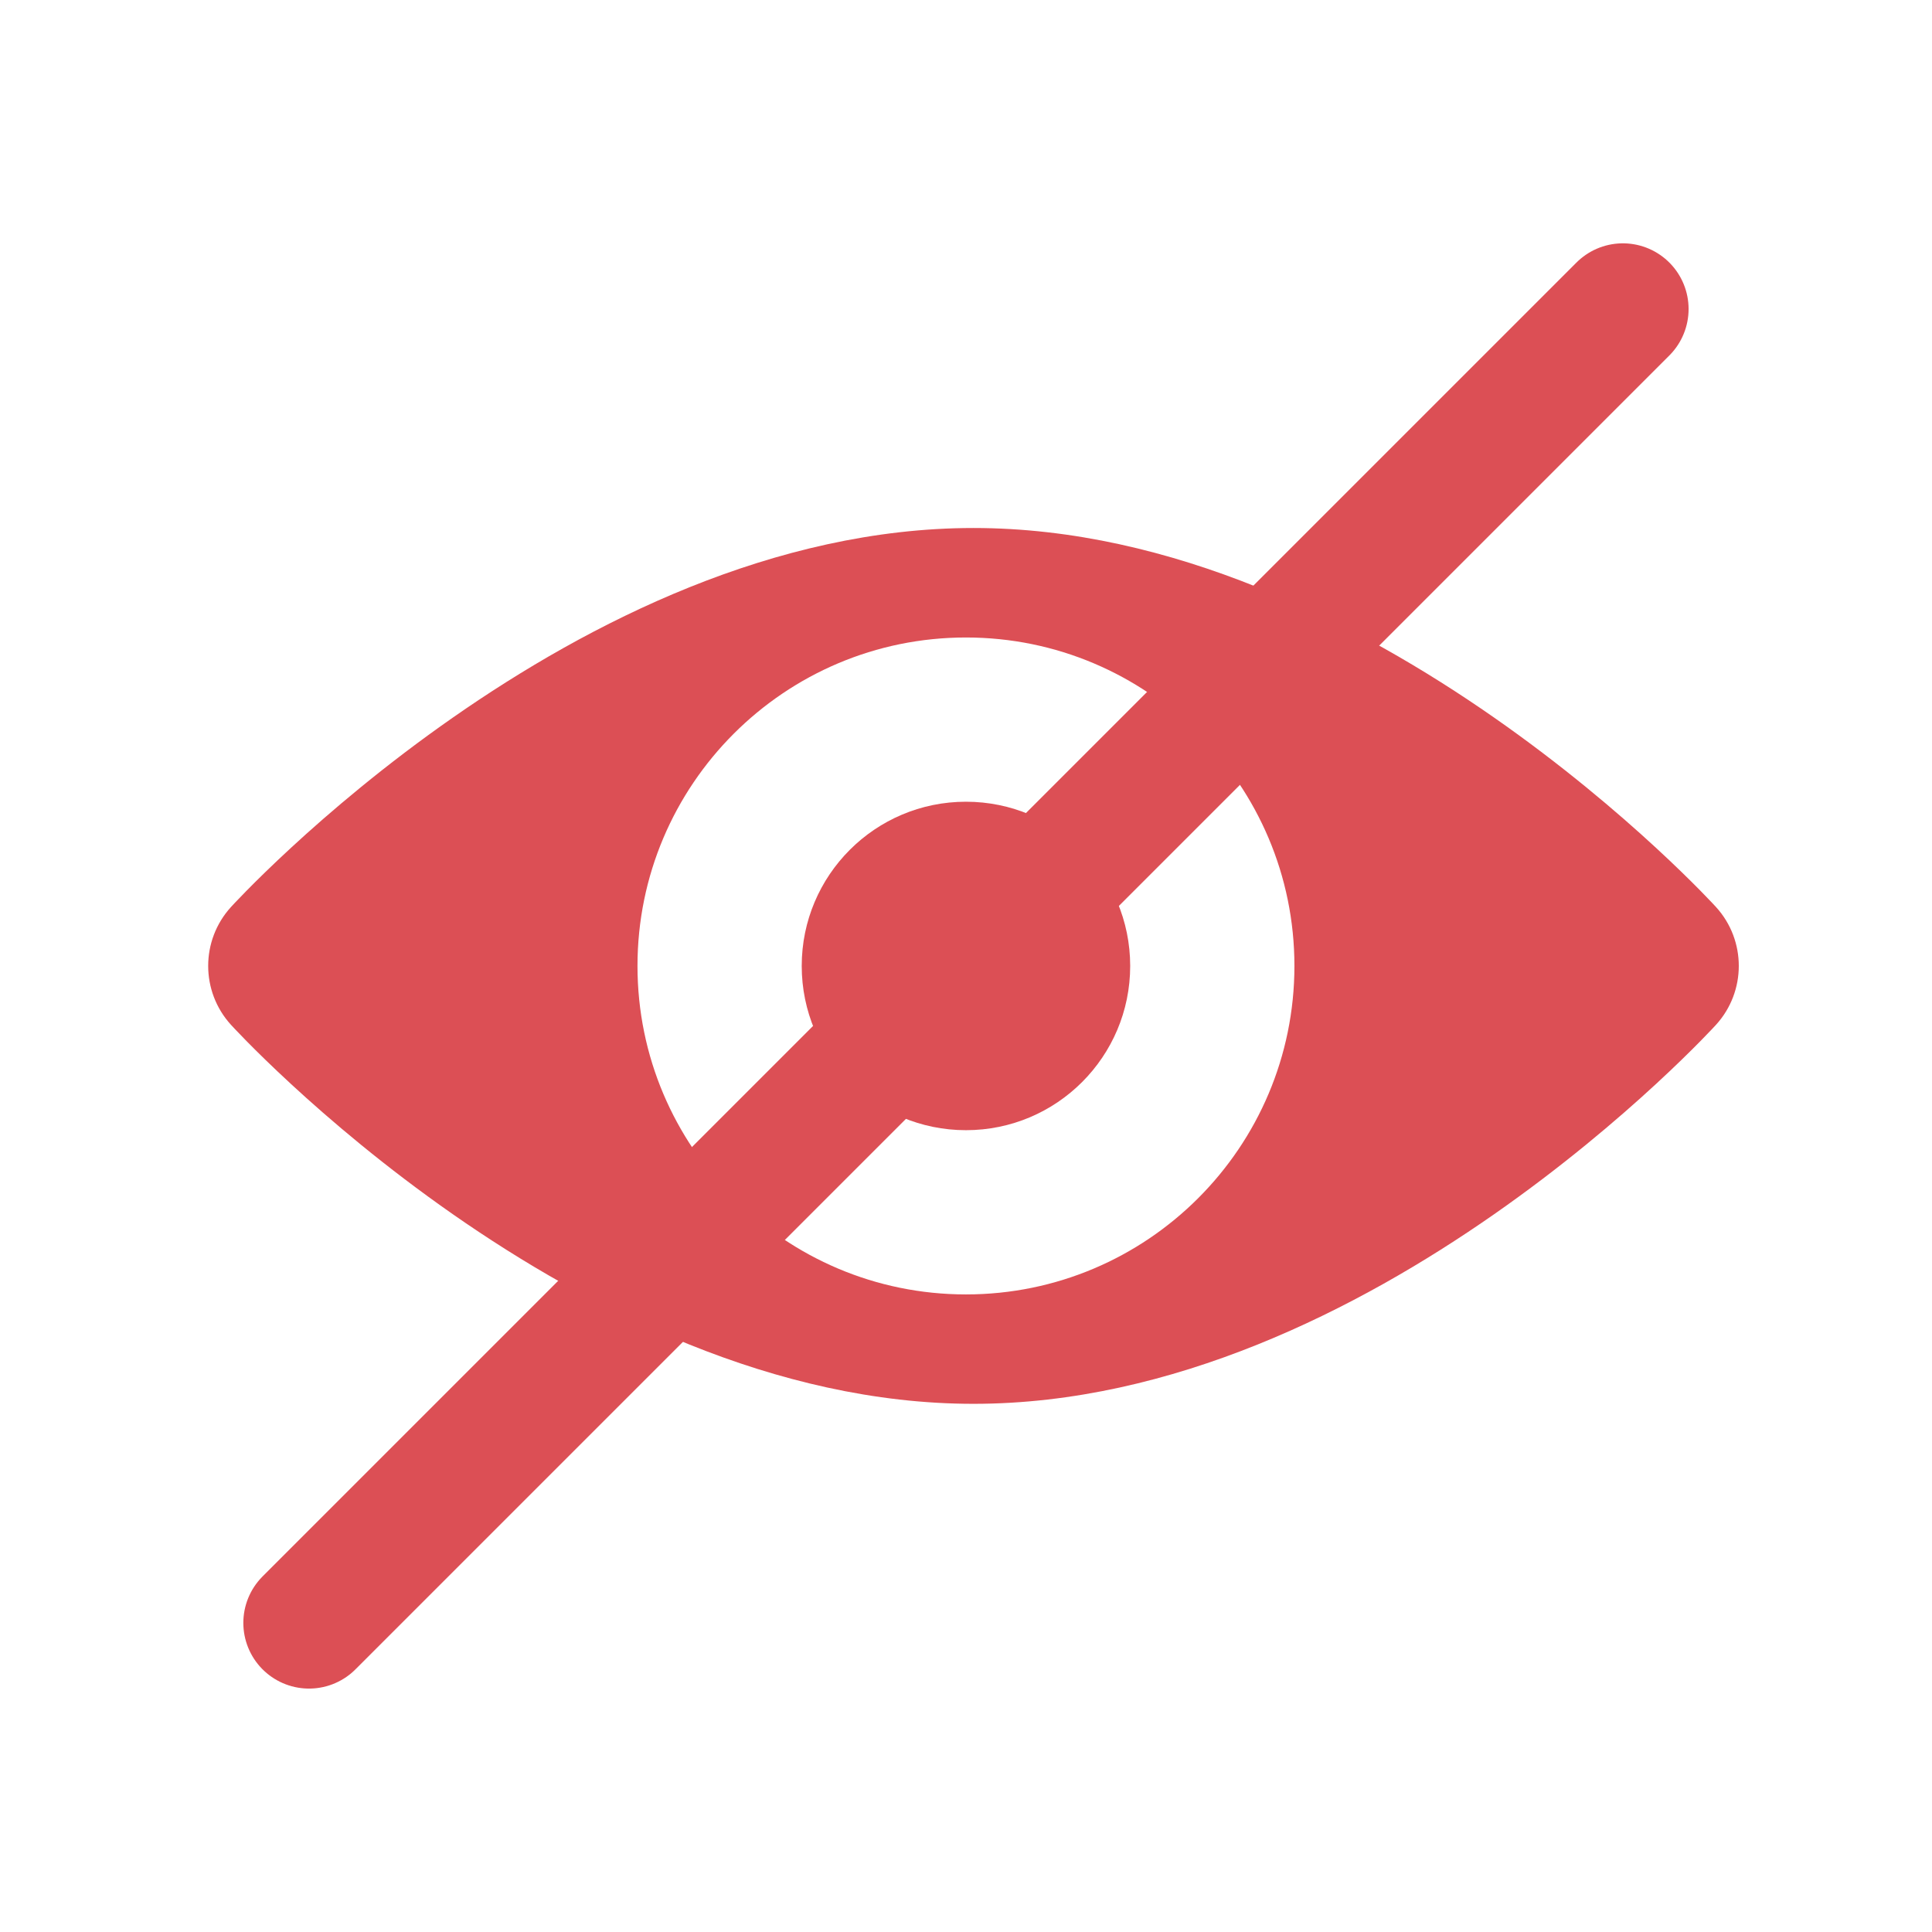 <svg xmlns="http://www.w3.org/2000/svg" width="22.057" height="22.057" viewBox="0 0 22.057 22.057">
  <g transform="translate(1.028 1.028)">
    <path fill="rgb(220,79,85)" fill-rule="evenodd" d="M1.609 9.327c-.347.381-.347.964 0 1.345 0 0 3.933 4.327 8.477 4.327 4.544 0 8.477-4.327 8.477-4.327.347-.381.347-.964 0-1.345 0 0-3.933-4.327-8.477-4.327-4.544 0-8.477 4.327-8.477 4.327zM13.75 10c0-2.07-1.68-3.75-3.75-3.75S6.25 7.93 6.25 10s1.68 3.75 3.75 3.75 3.75-1.68 3.75-3.75z"/>
    <ellipse cx="10" cy="10" fill="rgb(220,79,85)" rx="1.875" ry="1.875"/>
    <path fill="none" stroke="rgb(220,79,85)" stroke-linecap="round" stroke-linejoin="miter" stroke-width="1.5" d="M2.5 17.5l15-15"/>
  </g>
</svg>
